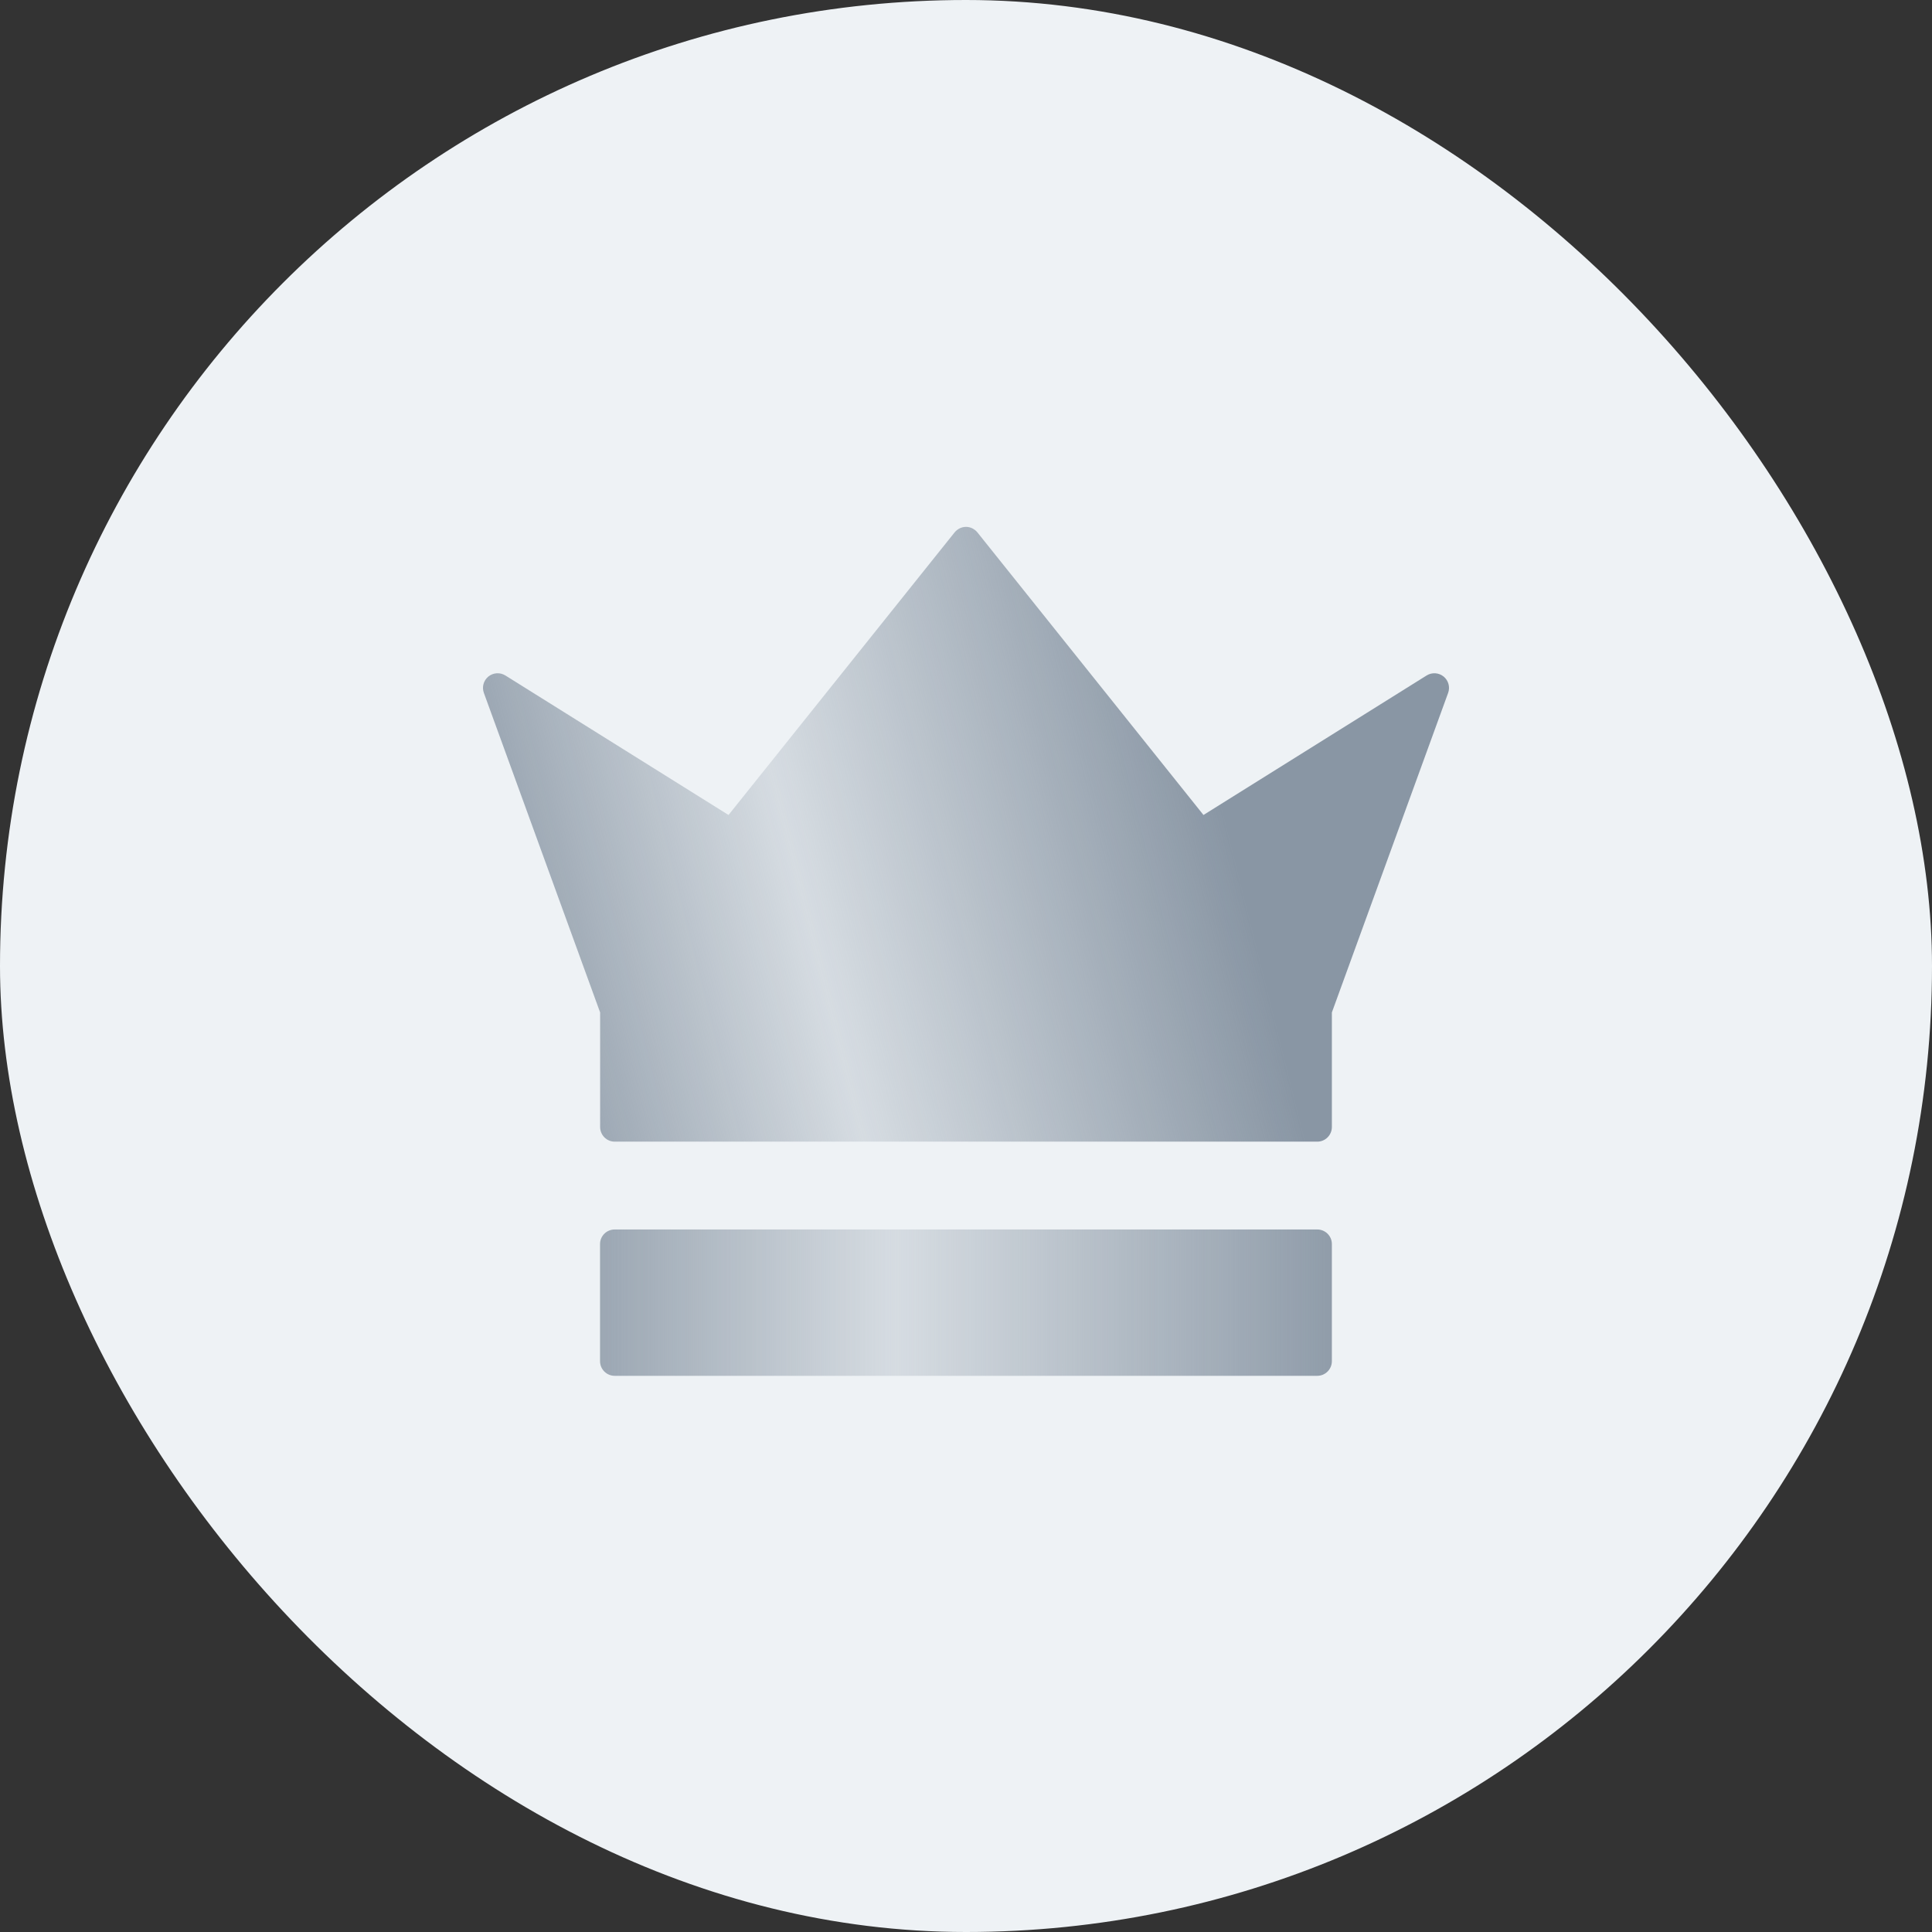 <svg xmlns="http://www.w3.org/2000/svg" width="24" height="24" viewBox="0 0 24 24" fill="none">
<rect x="0" y="0" width="24" height="24" fill="#333333" stroke="none"/>
<rect width="24" height="24" rx="12" fill="#EEF2F5"/>
<path d="M7.454 15.454C7.454 15.354 7.535 15.273 7.636 15.273H16.363C16.464 15.273 16.545 15.354 16.545 15.454V16.909C16.545 17.009 16.464 17.091 16.363 17.091H7.636C7.535 17.091 7.454 17.009 7.454 16.909V15.454Z" fill="url(#gradient_a)"/>
<path d="M12 6.545C12.055 6.545 12.107 6.571 12.142 6.614L14.95 10.124L17.722 8.391C17.788 8.35 17.872 8.355 17.933 8.404C17.993 8.453 18.016 8.535 17.989 8.608L16.545 12.577V14C16.545 14.1 16.464 14.182 16.364 14.182H7.636C7.536 14.182 7.455 14.1 7.455 14V12.577L6.011 8.608C5.984 8.535 6.007 8.453 6.067 8.404C6.128 8.355 6.212 8.35 6.278 8.391L9.05 10.124L11.858 6.614C11.893 6.571 11.945 6.545 12 6.545Z" fill="url(#gradient_b)"/>
<defs>
<linearGradient id="gradient_a" x1="17.09" y1="17.091" x2="6.181" y2="17.091" gradientUnits="userSpaceOnUse">
<stop stop-color="#8996A4"/>
<stop offset="0.547" stop-color="#8996A4" stop-opacity="0.24"/>
<stop offset="0.992" stop-color="#8996A4"/>
</linearGradient>
<linearGradient id="gradient_b" x1="15.636" y1="11.818" x2="6.182" y2="14.182" gradientUnits="userSpaceOnUse">
<stop stop-color="#8996A4"/>
<stop offset="0.547" stop-color="#8996A4" stop-opacity="0.24"/>
<stop offset="0.992" stop-color="#8996A4"/>
</linearGradient>
</defs>
</svg>